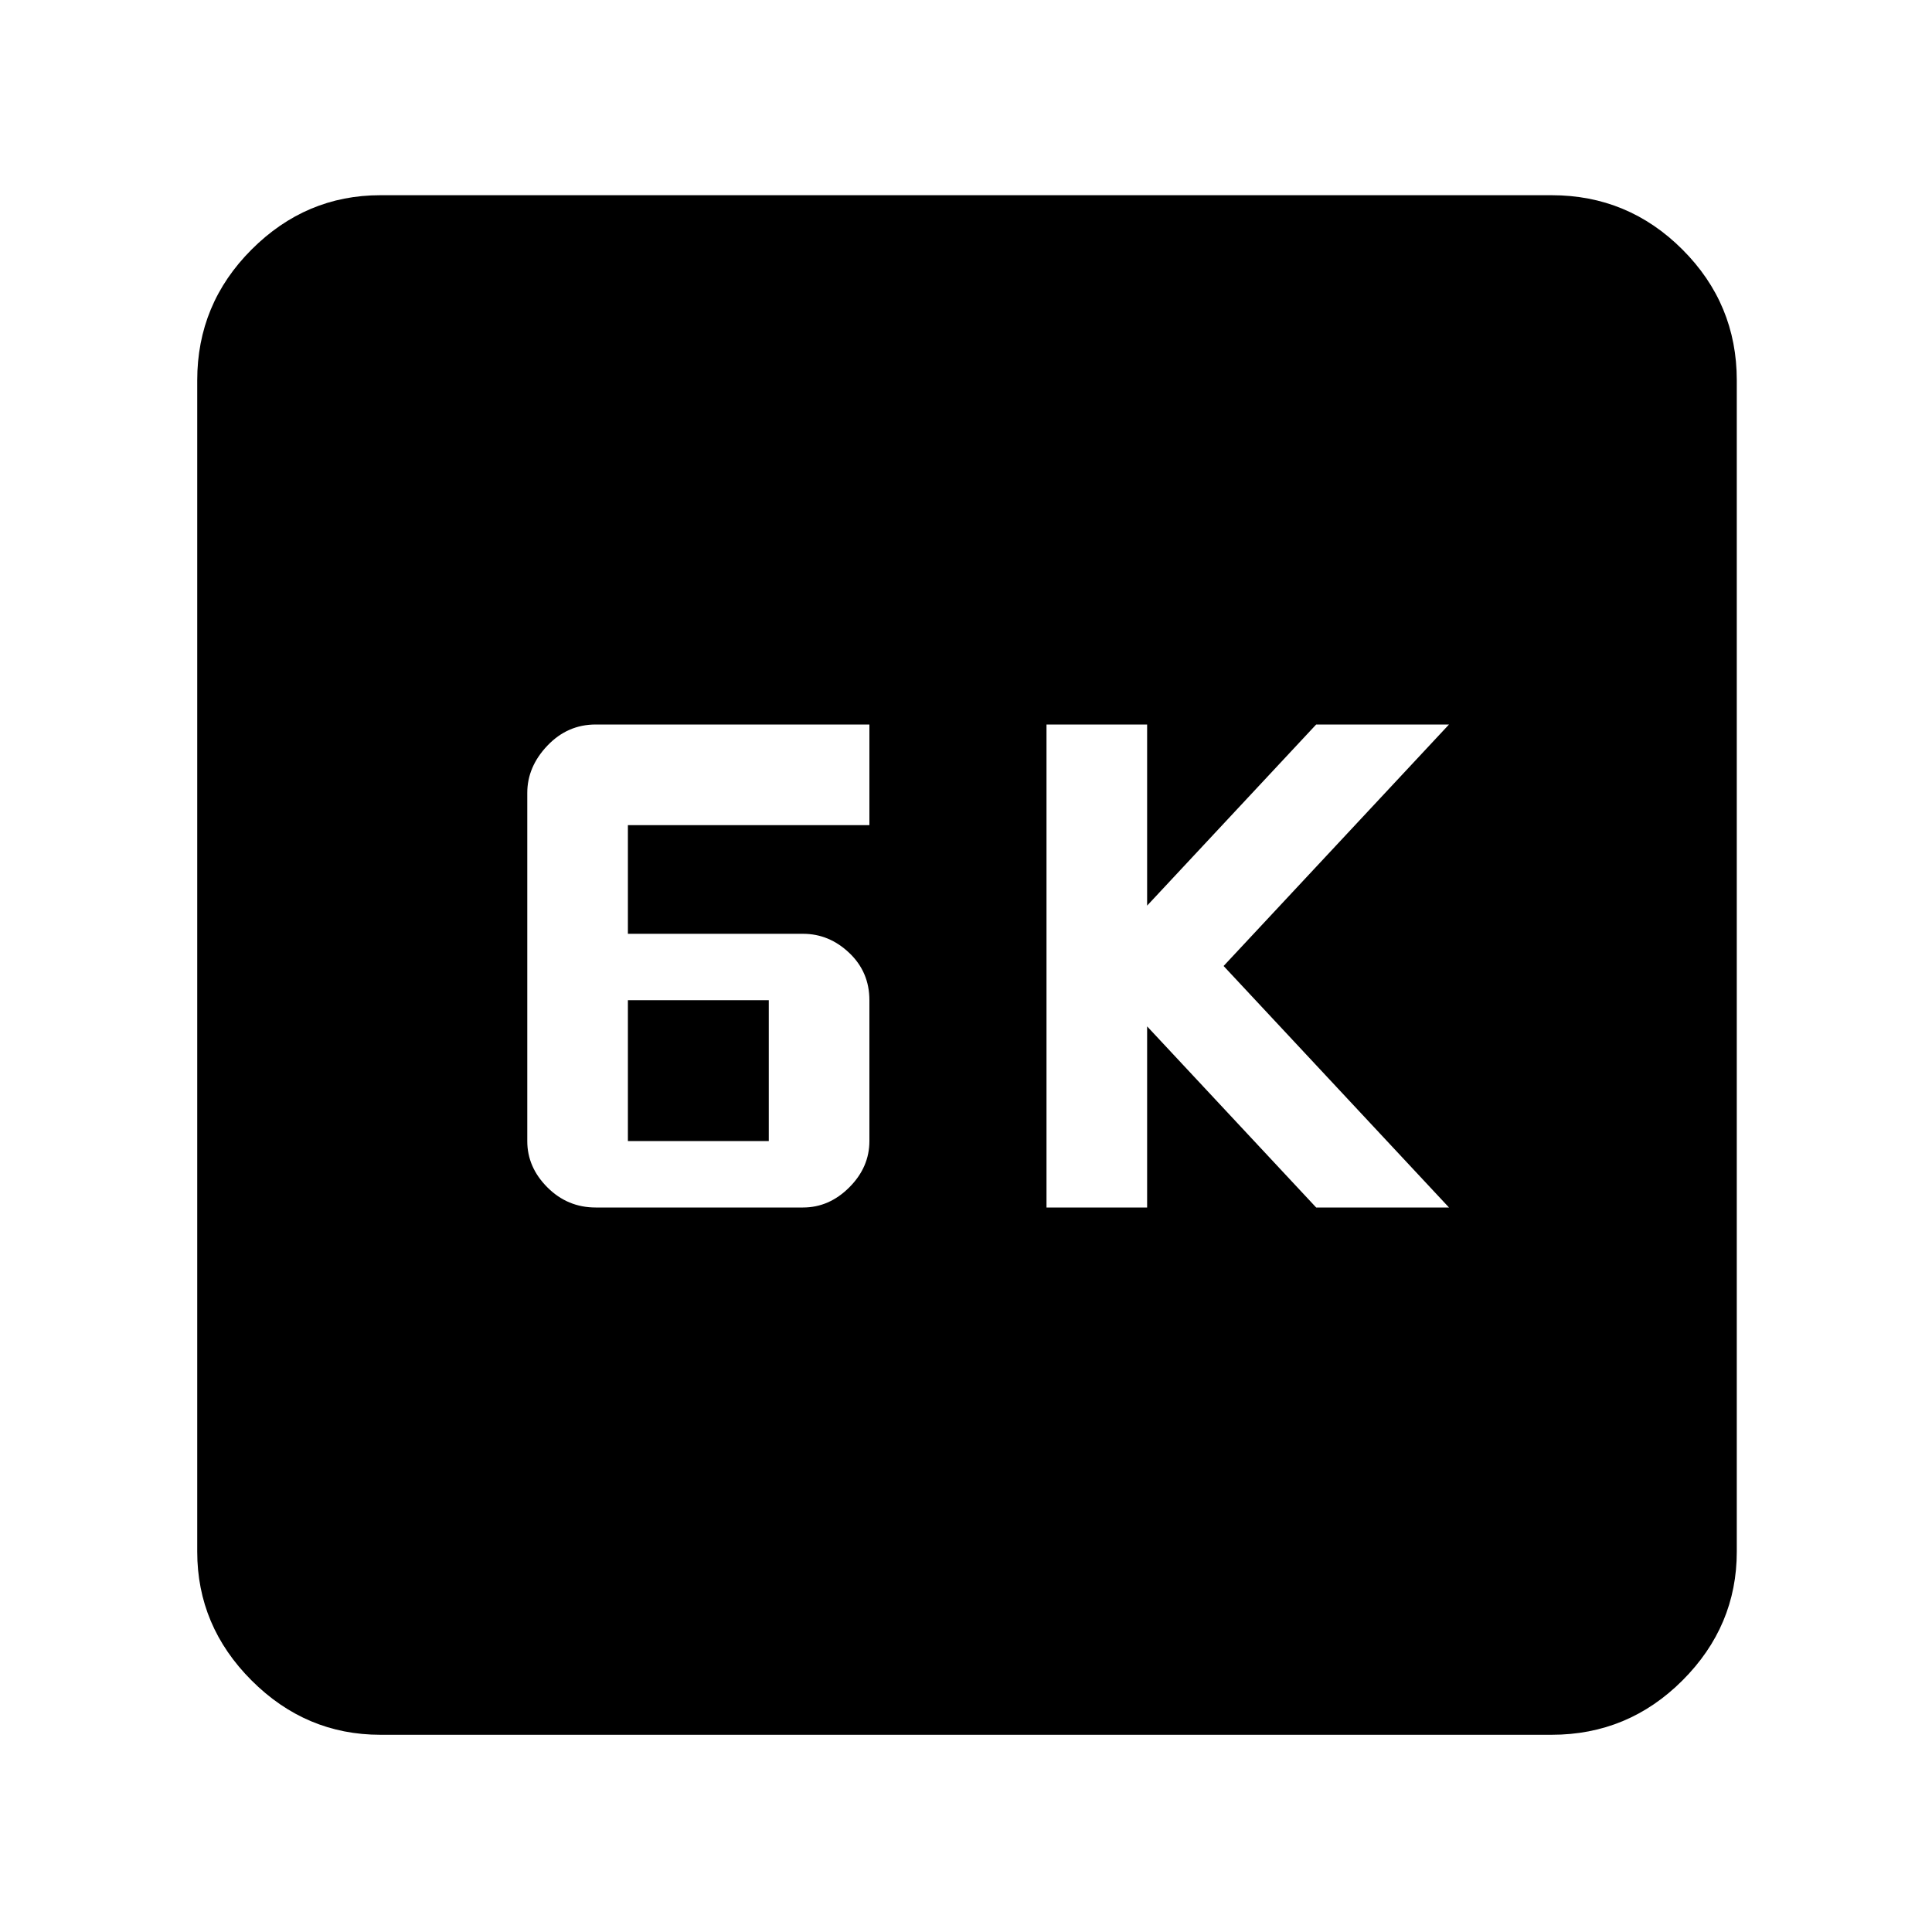 <svg xmlns="http://www.w3.org/2000/svg" height="48" width="48"><path d="M26 30H28.5V25.5L32.7 30H36L30.4 24L36 18H32.7L28.5 22.5V18H26ZM14.8 30H19.95Q20.6 30 21.1 29.5Q21.6 29 21.6 28.35V24.85Q21.6 24.15 21.1 23.675Q20.6 23.2 19.95 23.2H15.6V20.5H21.6V18H14.8Q14.1 18 13.6 18.525Q13.1 19.05 13.1 19.7V28.35Q13.1 29 13.6 29.5Q14.1 30 14.8 30ZM15.6 28.35V24.85H19.1V28.35ZM9.45 43.1Q7.6 43.1 6.25 41.75Q4.9 40.4 4.9 38.55V9.45Q4.9 7.55 6.25 6.2Q7.6 4.85 9.45 4.85H38.55Q40.45 4.85 41.8 6.2Q43.15 7.55 43.15 9.45V38.55Q43.15 40.4 41.8 41.75Q40.45 43.1 38.55 43.1Z"/></svg>